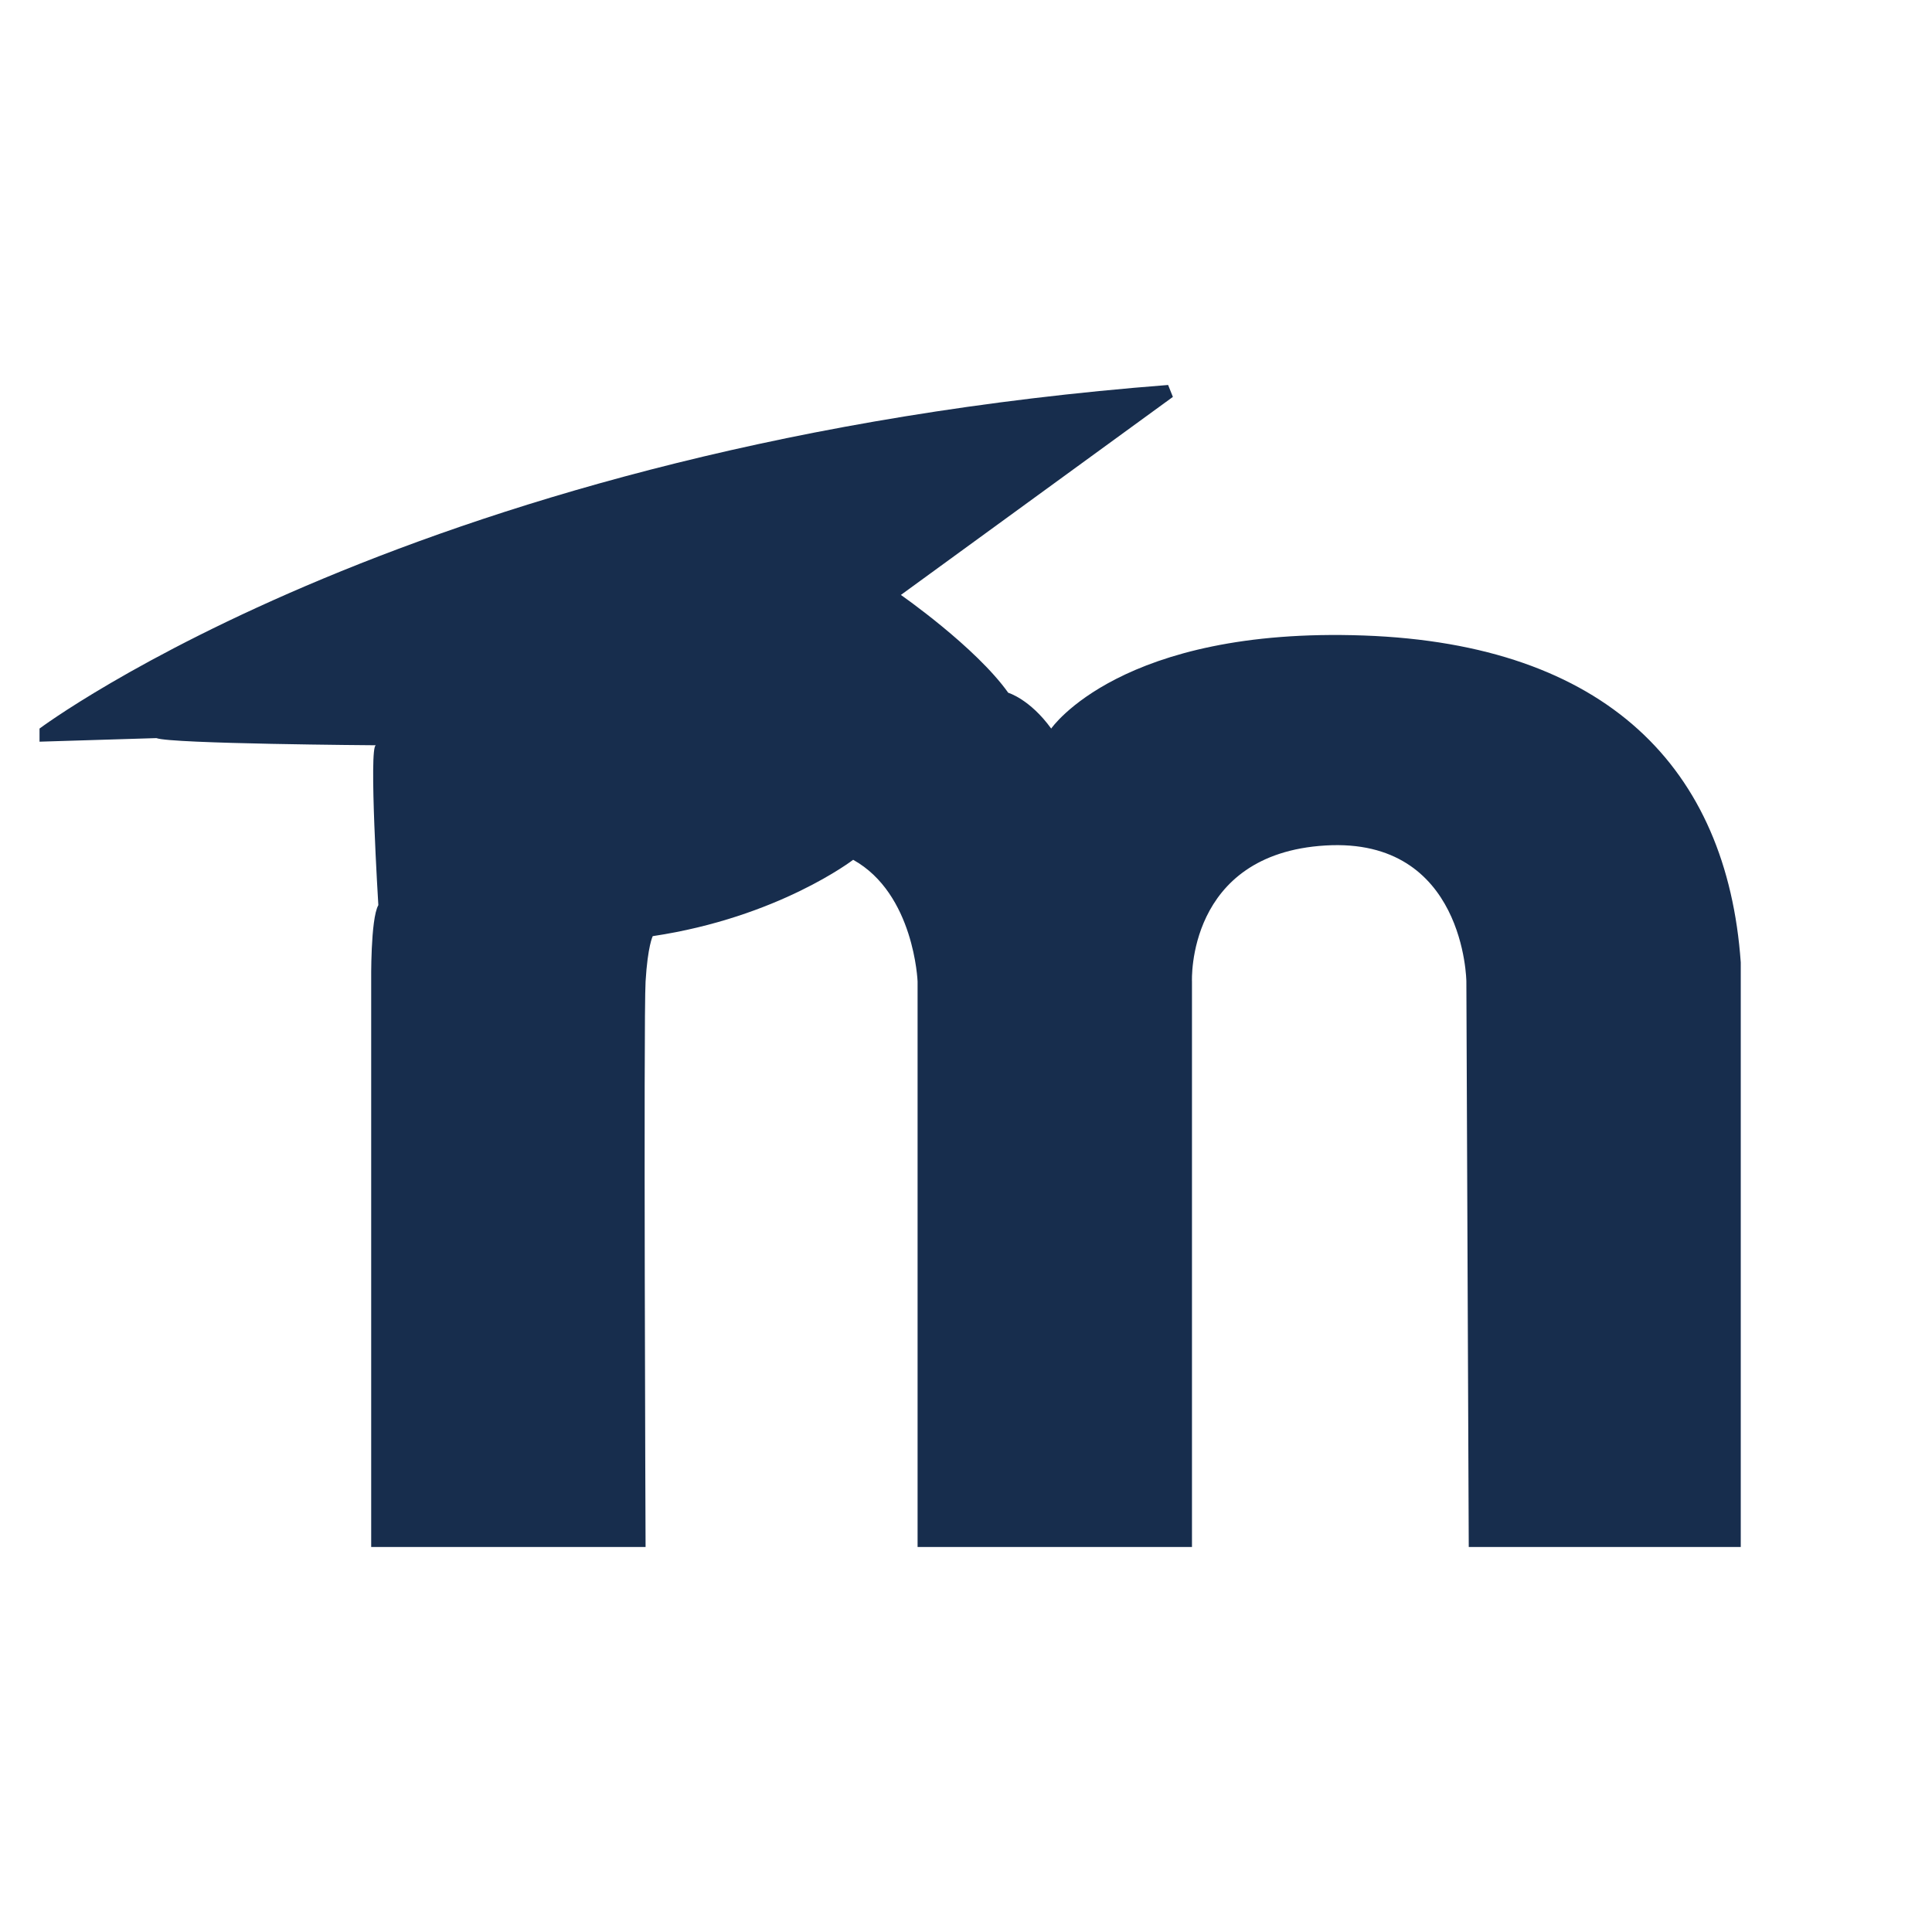 <?xml version="1.0" encoding="UTF-8" standalone="no"?>
<!DOCTYPE svg PUBLIC "-//W3C//DTD SVG 1.1//EN" "http://www.w3.org/Graphics/SVG/1.1/DTD/svg11.dtd">
<svg width="100%" height="100%" viewBox="0 0 2000 2000" version="1.1" xmlns="http://www.w3.org/2000/svg" xmlns:xlink="http://www.w3.org/1999/xlink" xml:space="preserve" xmlns:serif="http://www.serif.com/" style="fill-rule:evenodd;clip-rule:evenodd;stroke-linejoin:round;stroke-miterlimit:2;">
    <g transform="matrix(2.47,0,0,2.47,-176.441,-248.615)">
        <path d="M137,410L88,411.5L88,406C88,406 247.634,286.293 561,262L563,267L449,350C449,350 480.306,371.763 494,391C494,391 503.006,393.606 512,406C512,406 541.206,363.359 643,367C744.794,370.641 795.228,422.667 801,504L801,749L687,749L686,512C686,512 685.441,451.534 627,455C568.559,458.466 571,512 571,512L571,749L456,749L456,512C456,512 454.636,475.244 429,461C429,461 397.625,485.138 345,493C345,493 342.894,497.075 342,512C341.106,526.925 342,749 342,749L227,749L227,512C227,512 226.674,485.831 230,480C230,480 225.878,413.073 228.991,413C228.991,413 142.963,412.42 137,410" style="fill:rgb(23,45,77);"/>
    </g>
</svg>
